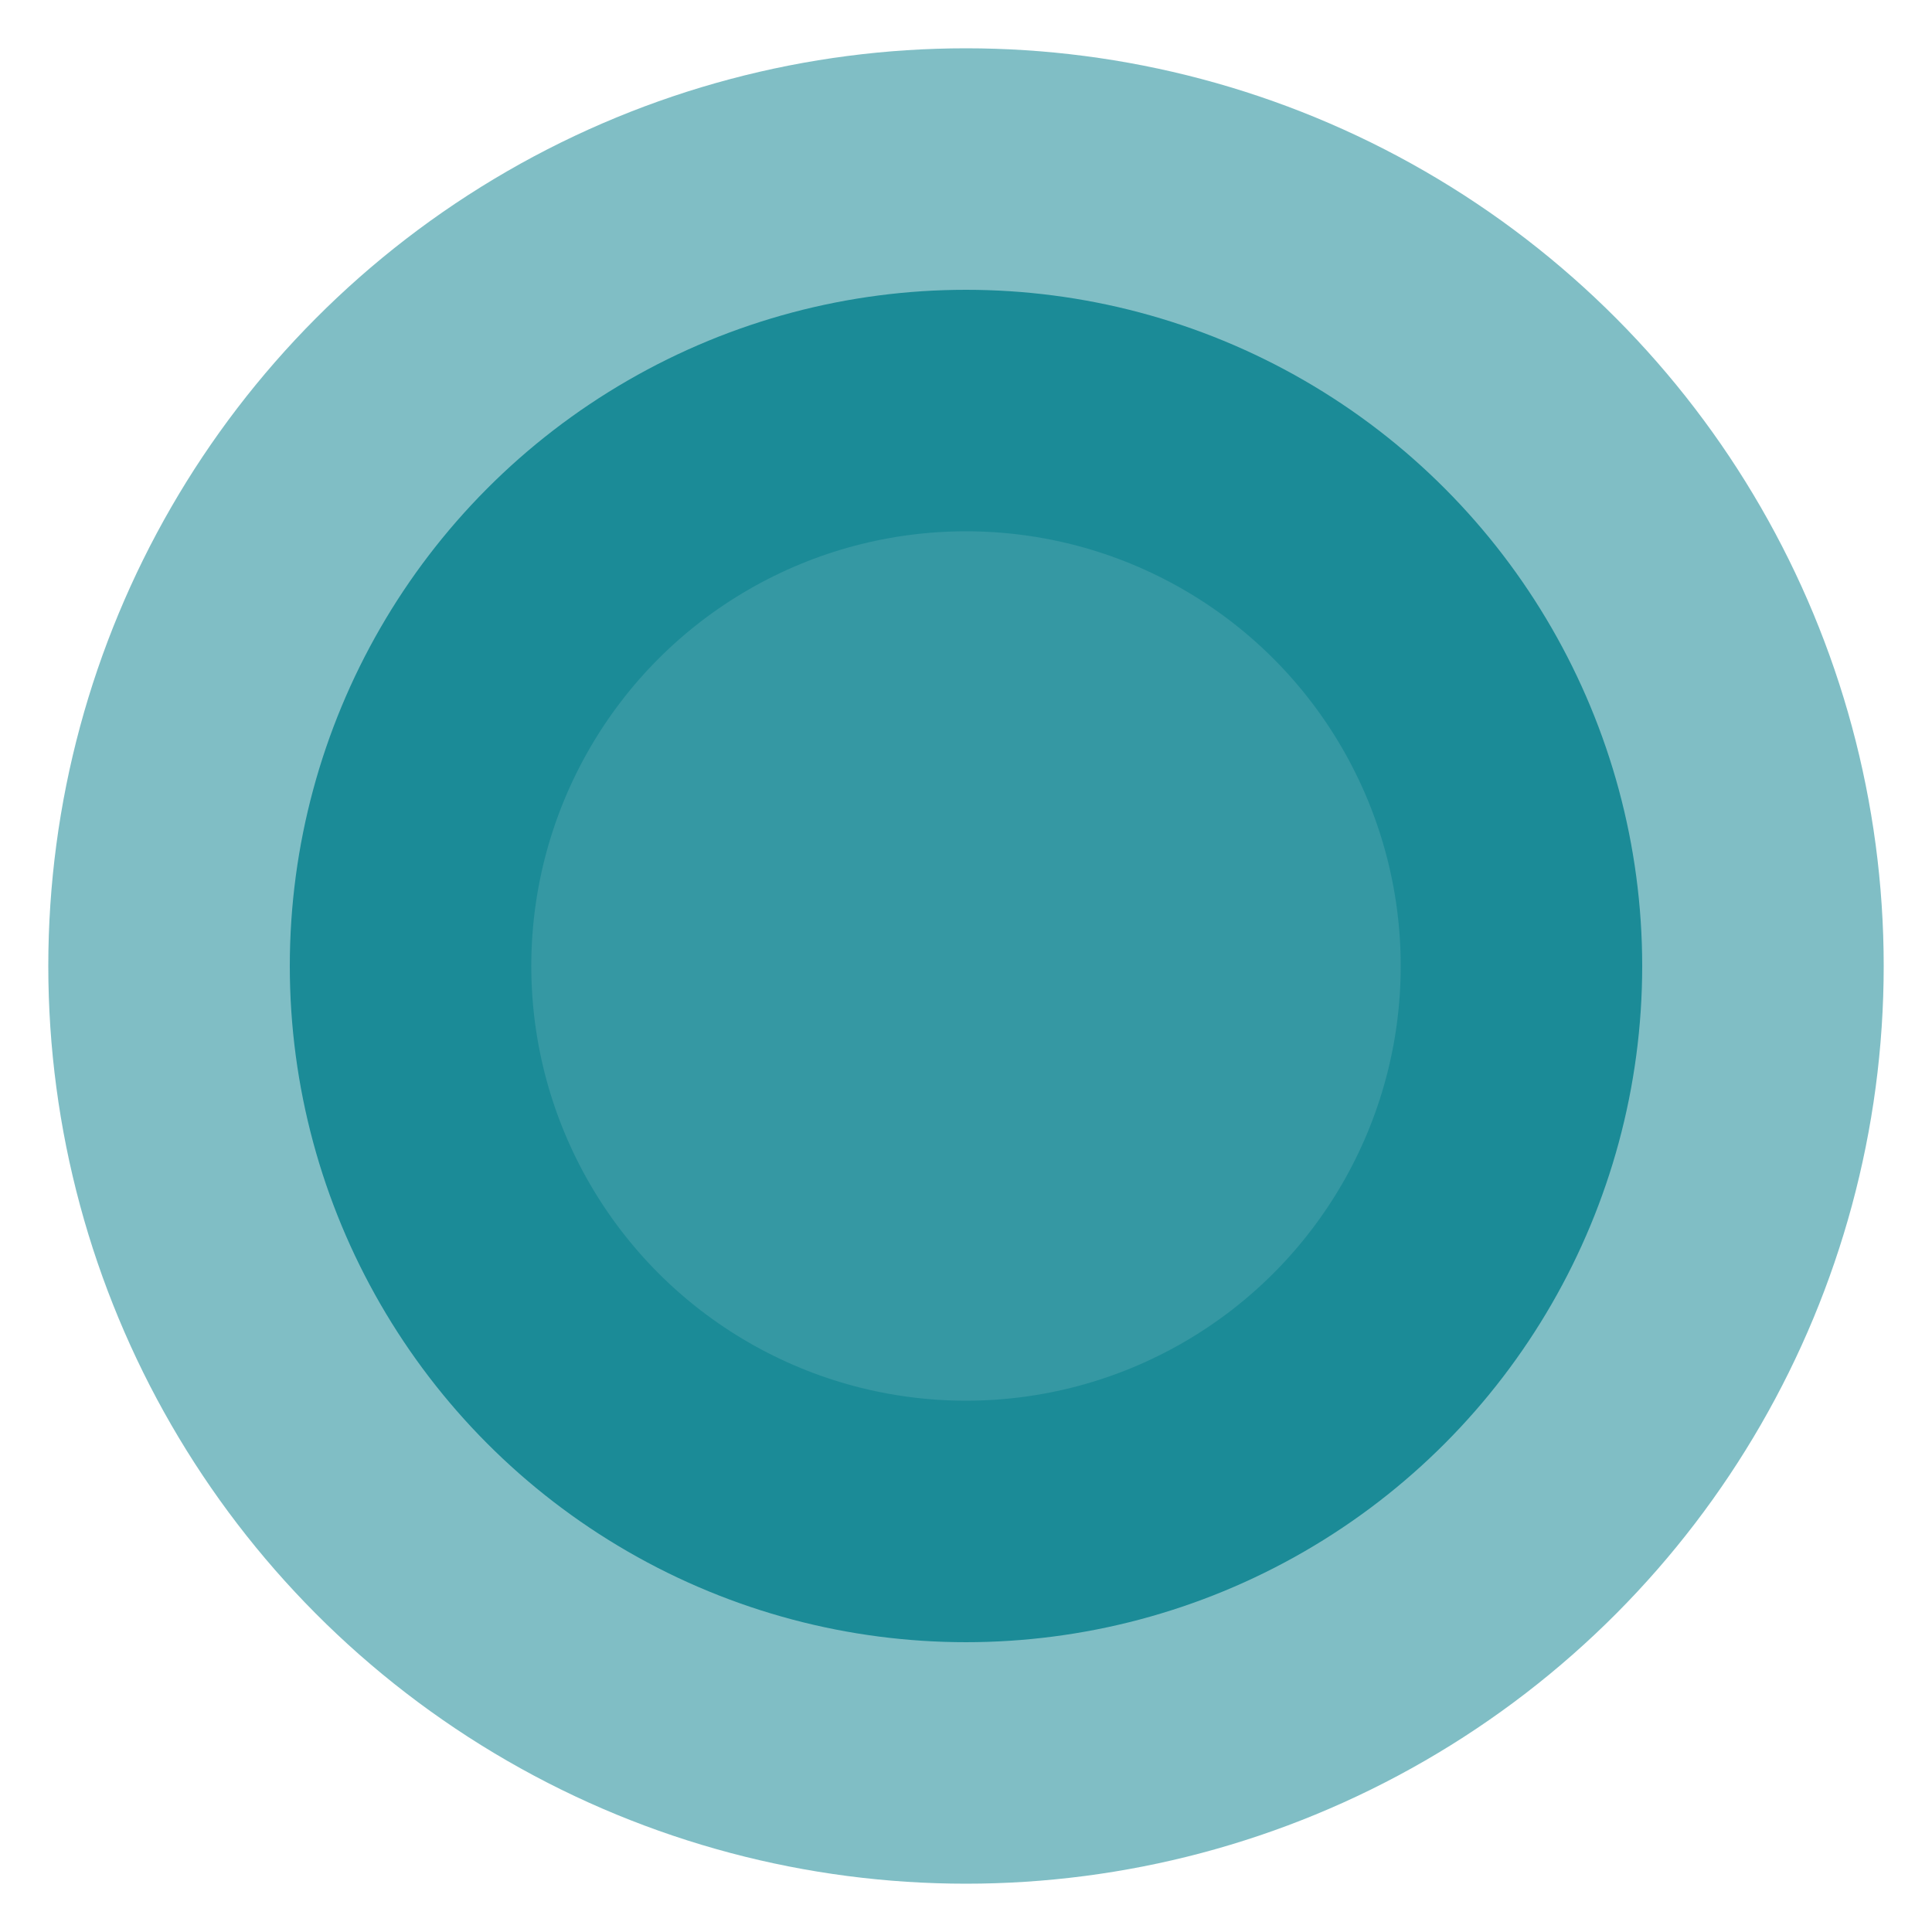 <?xml version="1.0" encoding="utf-8"?>   
<!-- Generator: Adobe Illustrator 16.0.4, SVG Export Plug-In . SVG Version: 6.00 Build 0)  -->
<!DOCTYPE svg PUBLIC "-//W3C//DTD SVG 1.1//EN" "http://www.w3.org/Graphics/SVG/1.1/DTD/svg11.dtd">
<svg xmlns="http://www.w3.org/2000/svg" width="100%" height="100%" viewBox="0 0 100 100">
	<circle fill="#037E8C" cx="50" cy="50" r="35" fill-opacity="0.8" stroke-opacity="0.5" stroke="#037E8C" stroke-width="25" />
</svg>